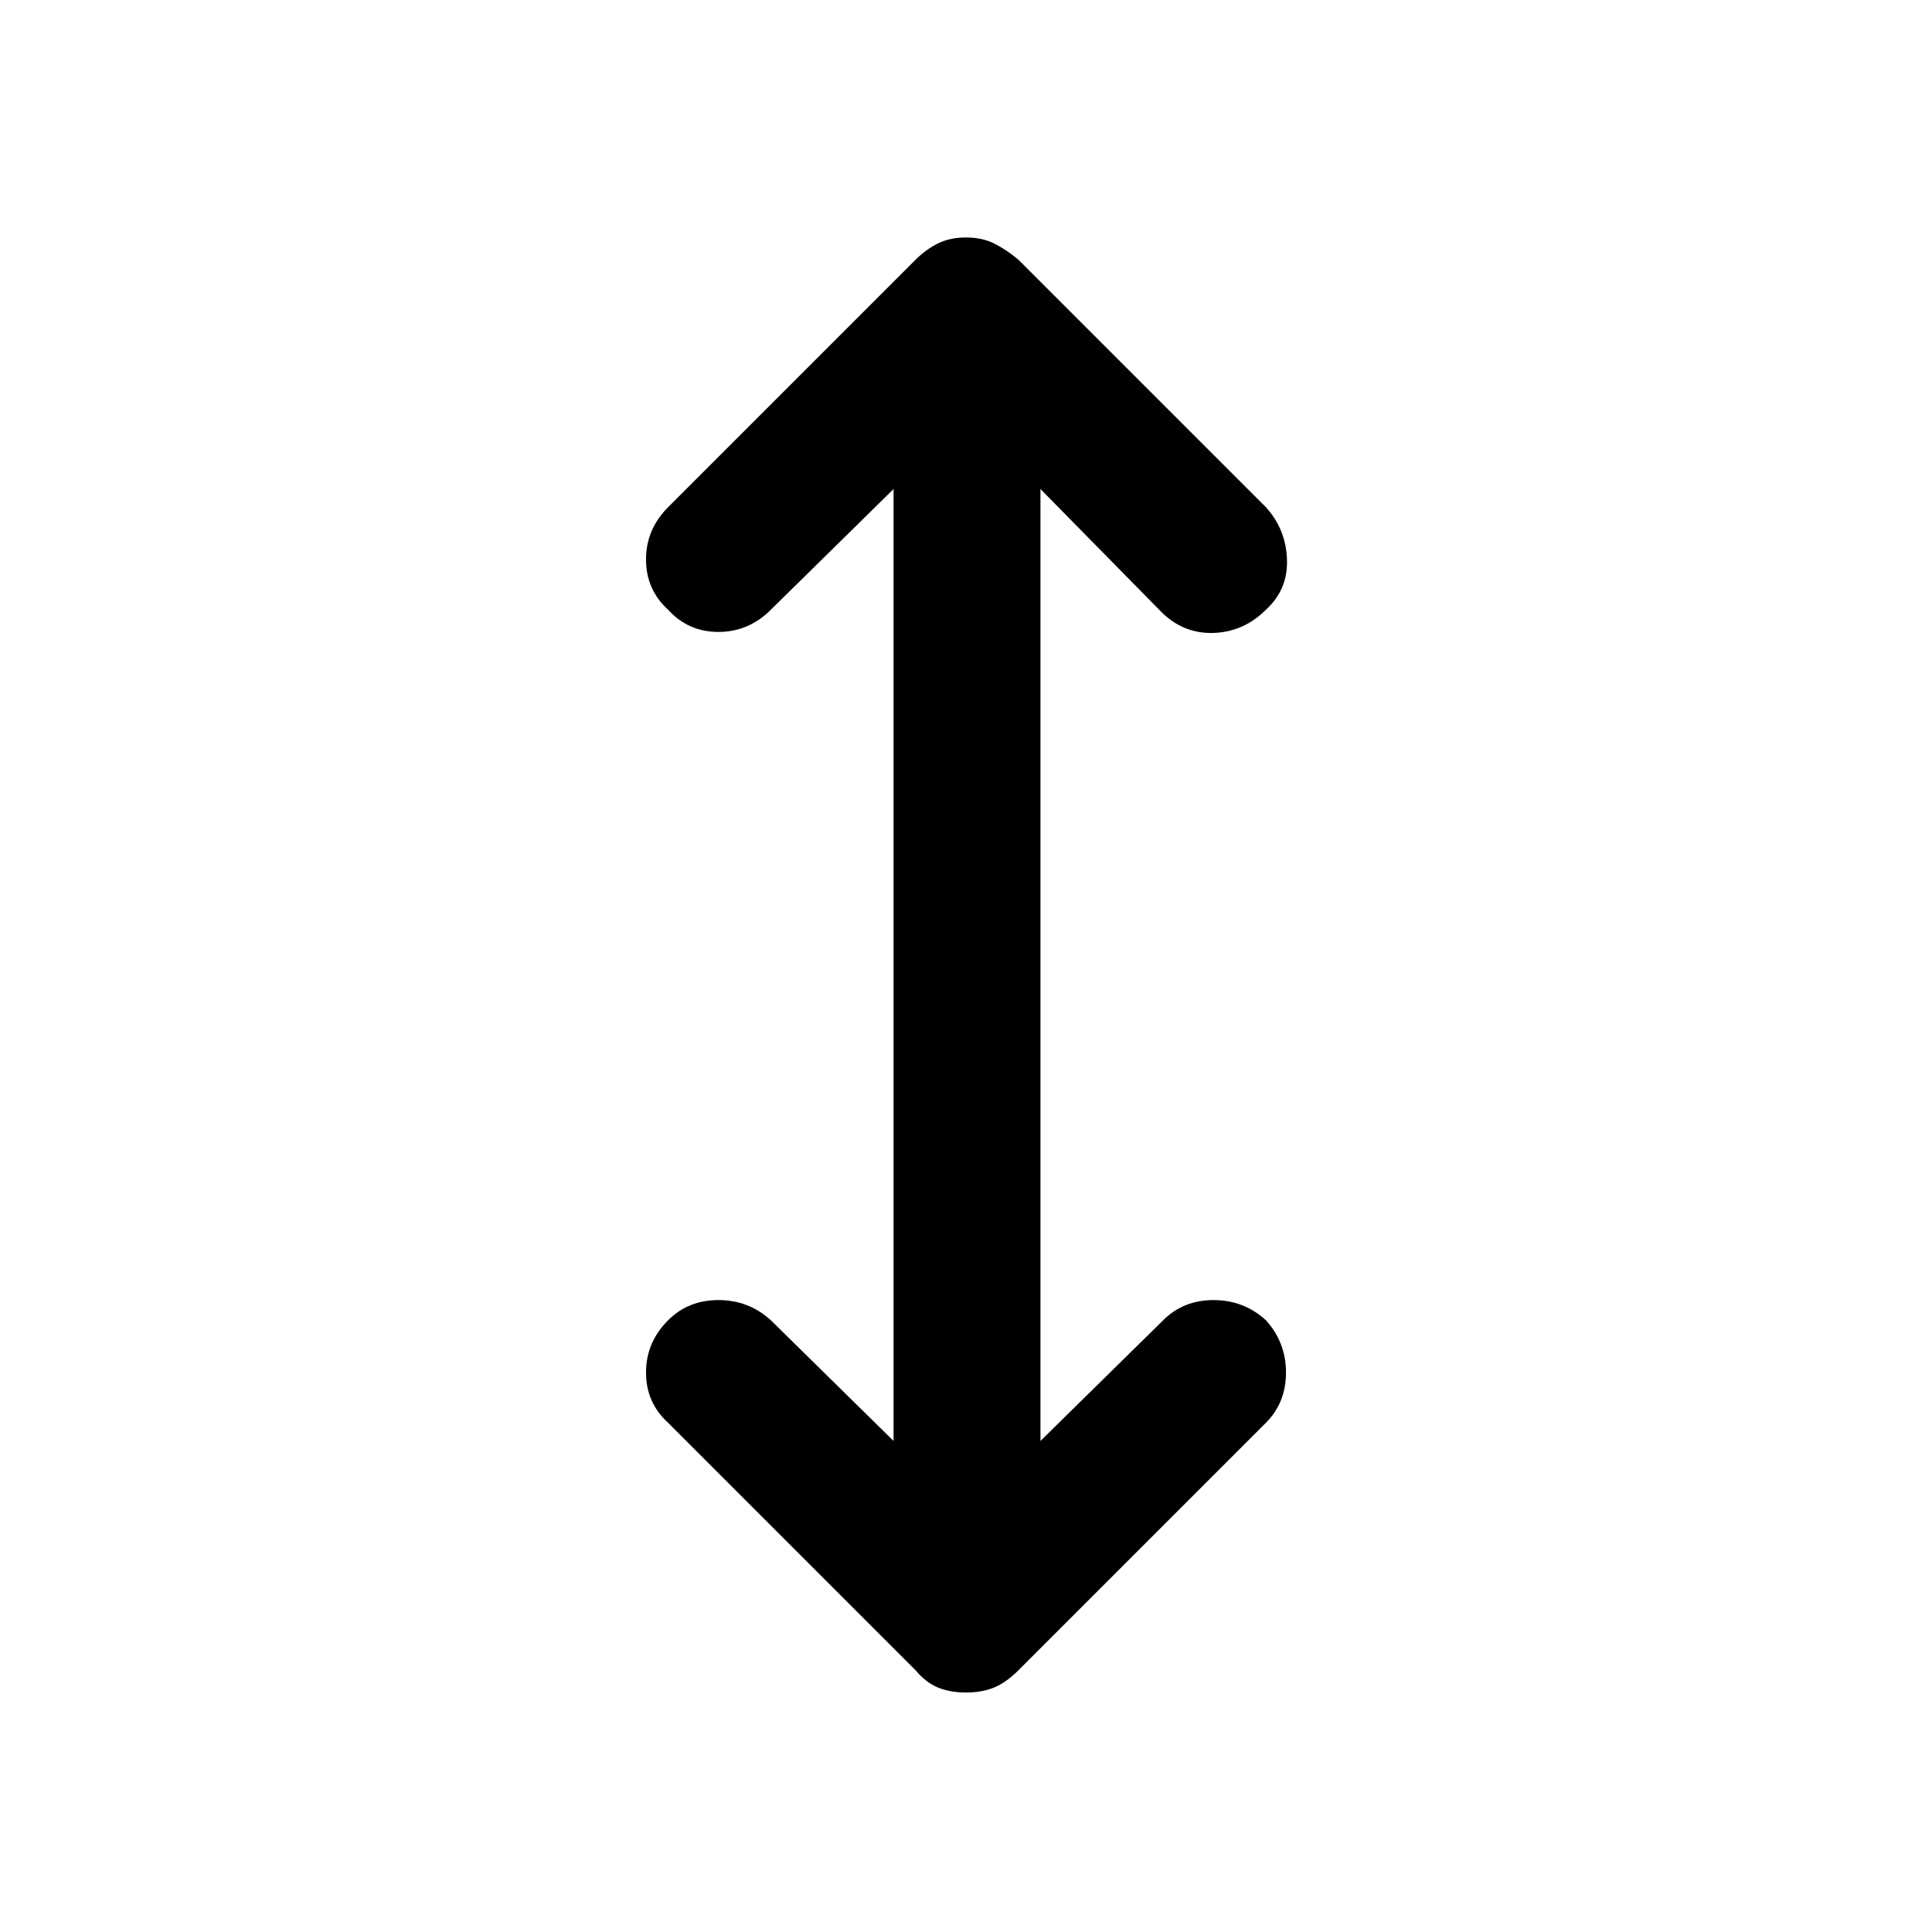 <svg xmlns="http://www.w3.org/2000/svg" height="48" viewBox="0 -960 960 960" width="48"><path d="M444-244v-473l-61 60q-11 11-26 11t-25-11q-11-10-11-25t11-26l123-123q5-5 11-8t14-3q8 0 14 3t12 8l123 123q10 11 10.5 26T629-657q-11 11-26 11.5T577-656l-60-61v473l61-60q10-10 25-10t26 10q10 11 10 26t-10 25L506-130q-6 6-12 8.5t-14 2.5q-8 0-14-2.5t-11-8.5L332-253q-11-10-11-25t11-26q10-10 25-10t26 10l61 60Z"/></svg>